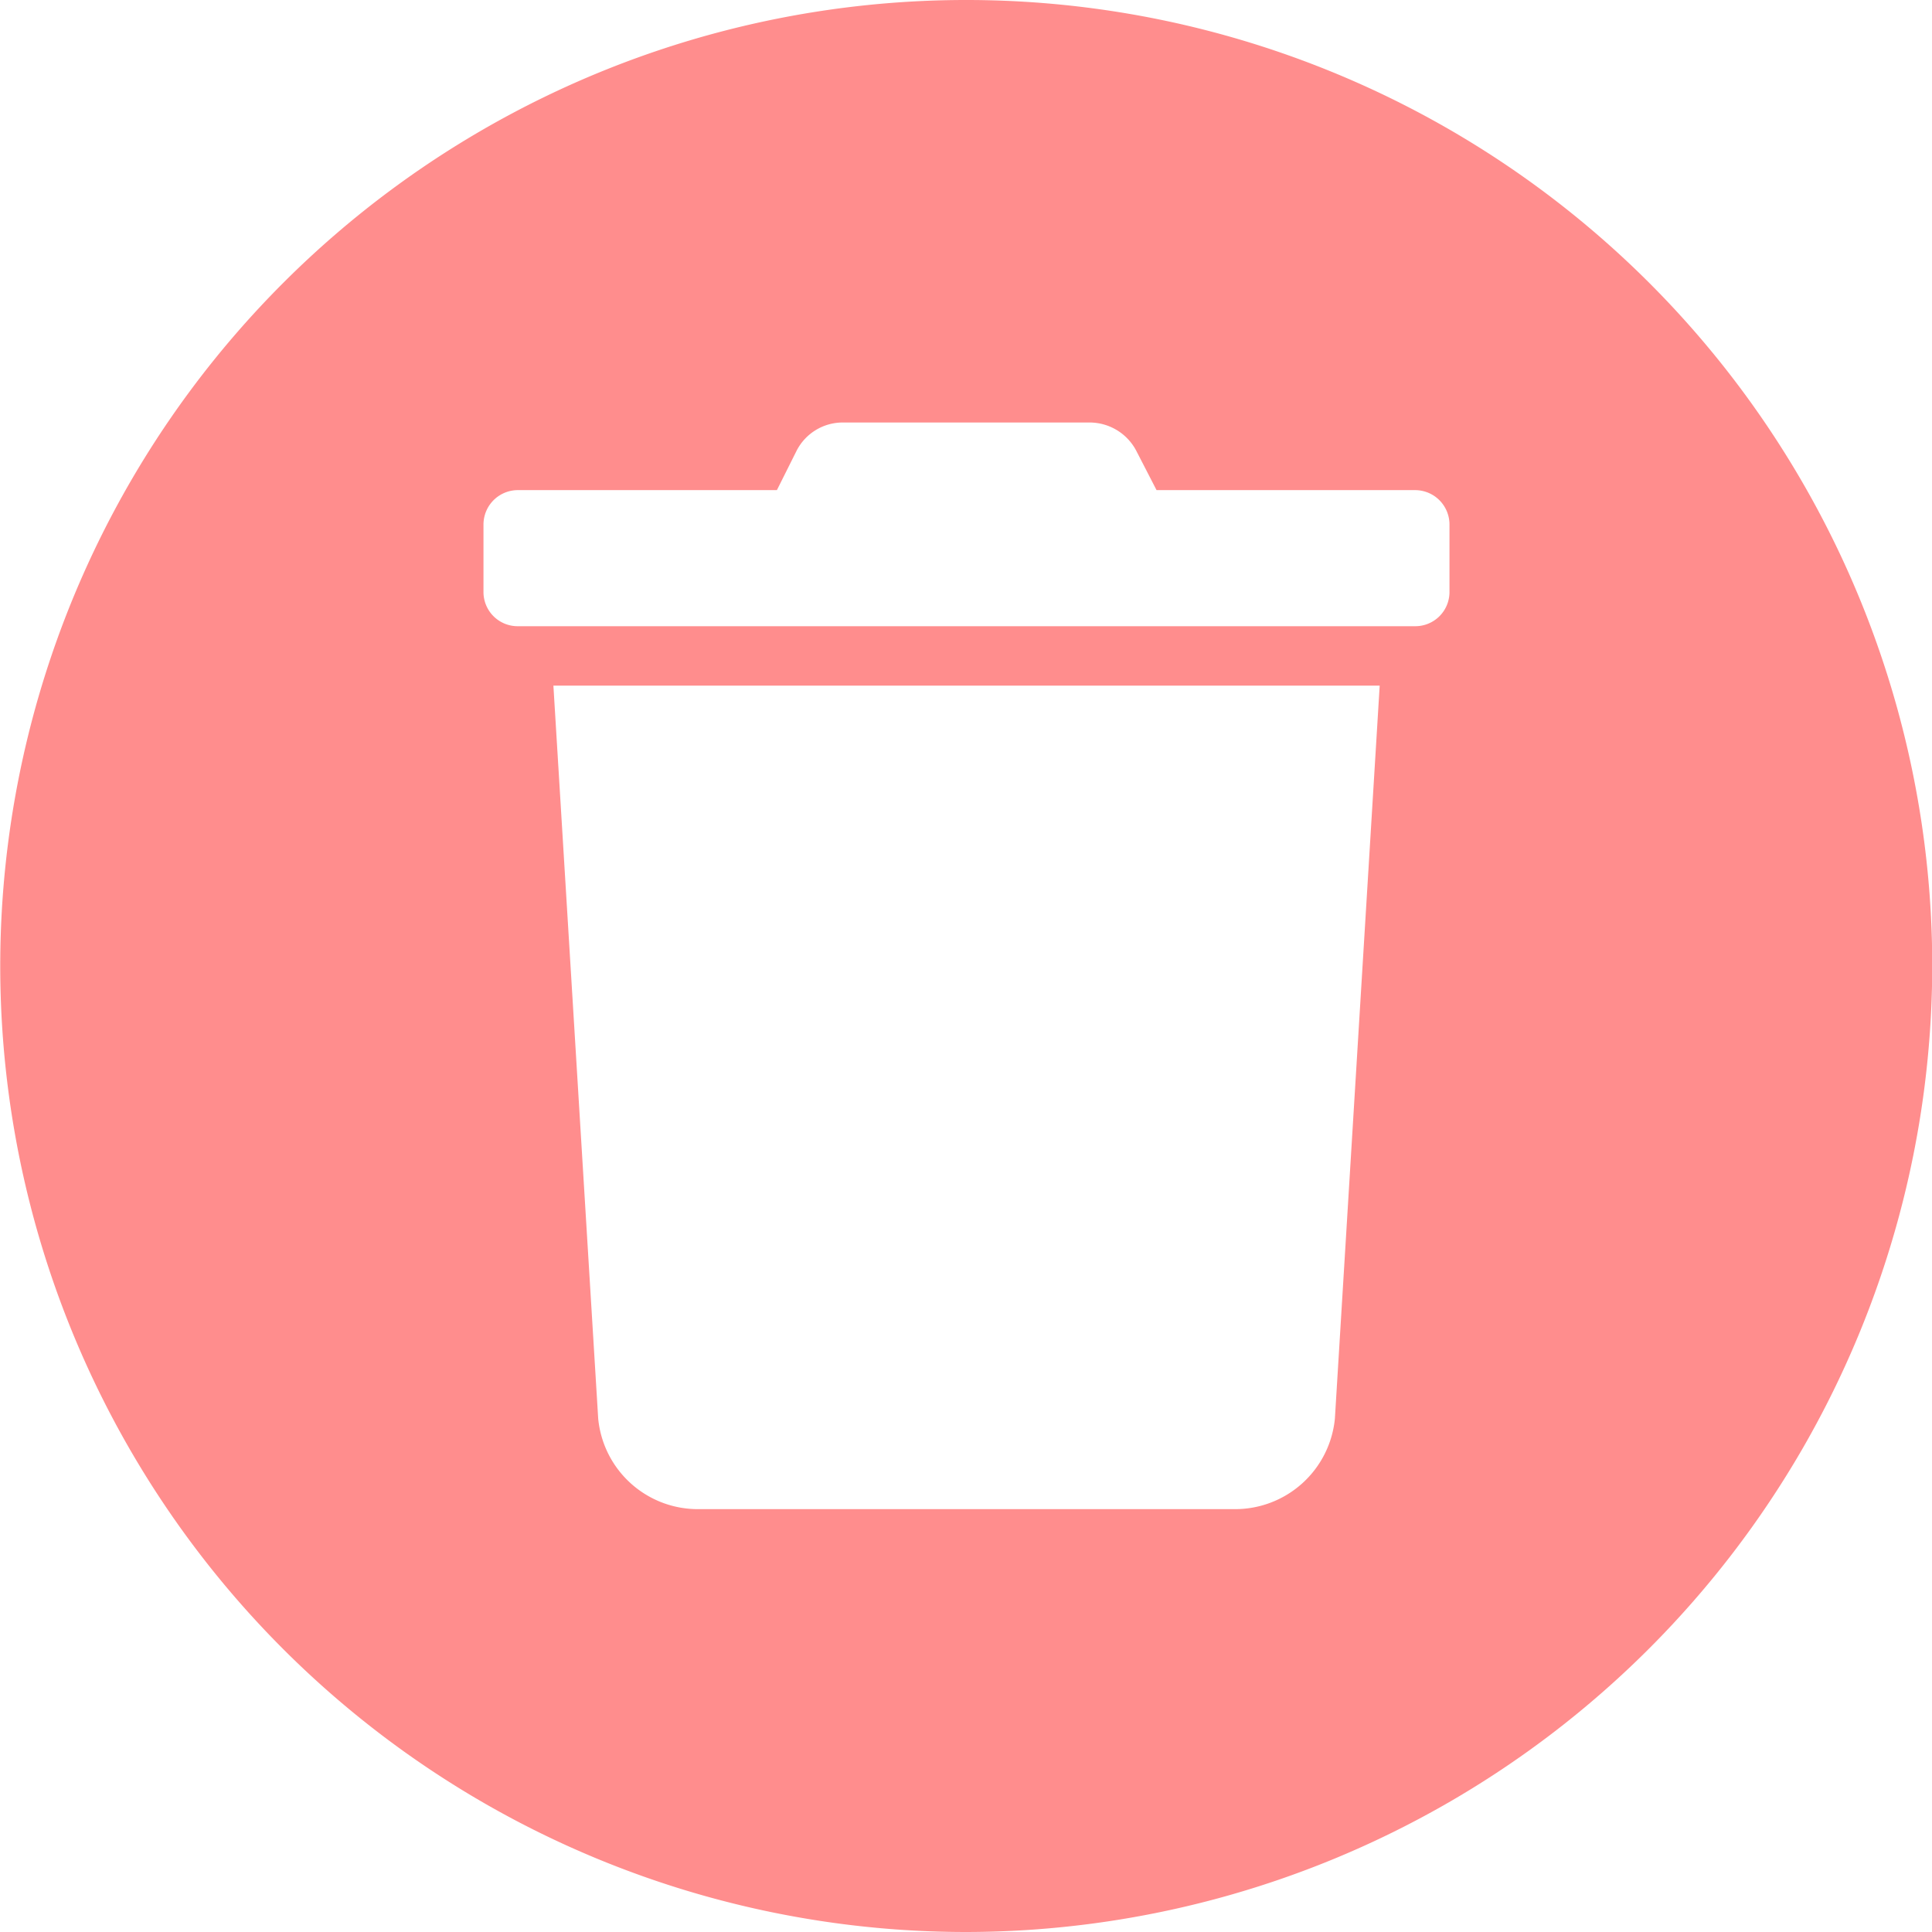 <svg id="Delete_-_Circle" data-name="Delete - Circle" xmlns="http://www.w3.org/2000/svg" width="16" height="16" viewBox="0 0 16 16">
  <path id="Subtraction_28" data-name="Subtraction 28" d="M11677,17203a8,8,0,1,1,8-8A8.01,8.01,0,0,1,11677,17203Zm-3.419-10.322h0l.371,6.07a.829.829,0,0,0,.837.75h4.426a.83.83,0,0,0,.838-.75l.371-6.07Zm-.294-1.619a.285.285,0,0,0-.285.285v.561a.283.283,0,0,0,.285.281h7.43a.283.283,0,0,0,.285-.281v-.561a.285.285,0,0,0-.285-.285h-2.141l-.169-.328a.437.437,0,0,0-.384-.232h-2.042a.429.429,0,0,0-.385.232l-.164.328Z" transform="translate(-11668.998 -17187)" fill="#ff5d5d" opacity="0.7"/>
</svg>
